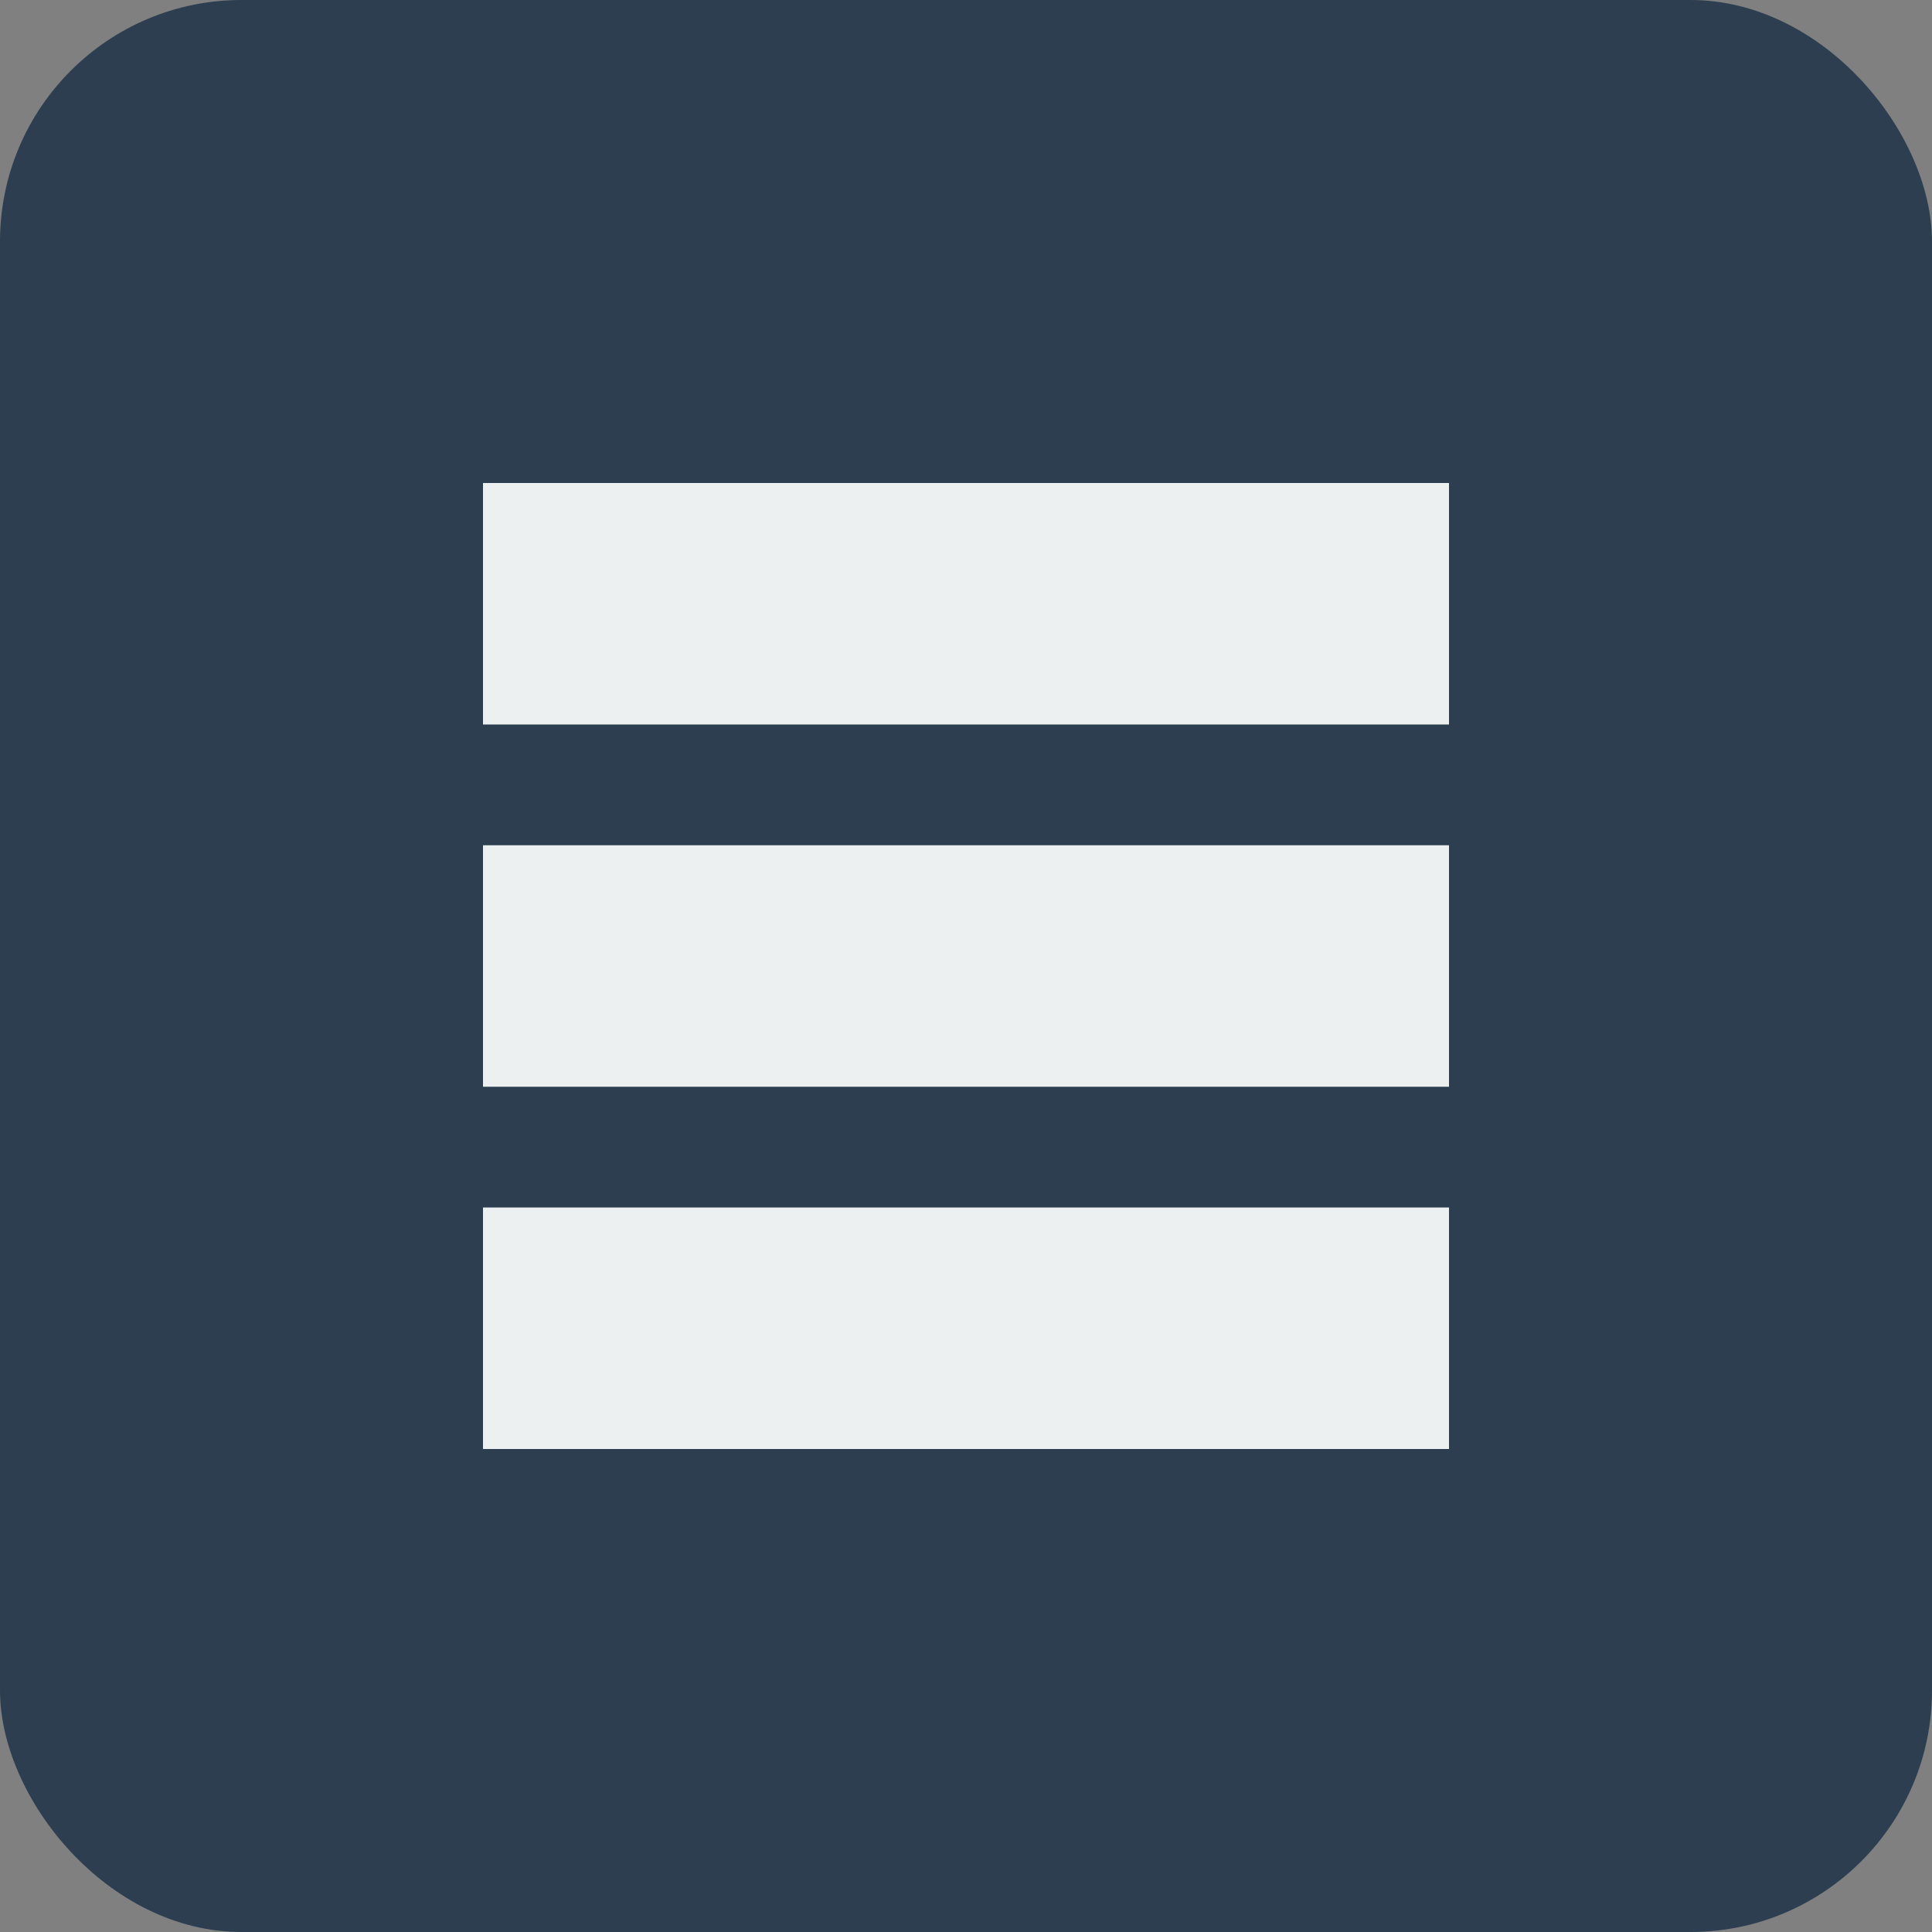<svg xmlns="http://www.w3.org/2000/svg" width="32" height="32" viewBox="0 0 32 32">
  <rect x="0" y="0" width="32" height="32" fill="#808080" stroke="none"/>
  <rect width="32" height="32" rx="4" fill="#2c3e50"/>
  <path d="M8 8h16v4H8z" fill="#ecf0f1"/>
  <path d="M8 14h16v4H8z" fill="#ecf0f1"/>
  <path d="M8 20h16v4H8z" fill="#ecf0f1"/>
</svg>